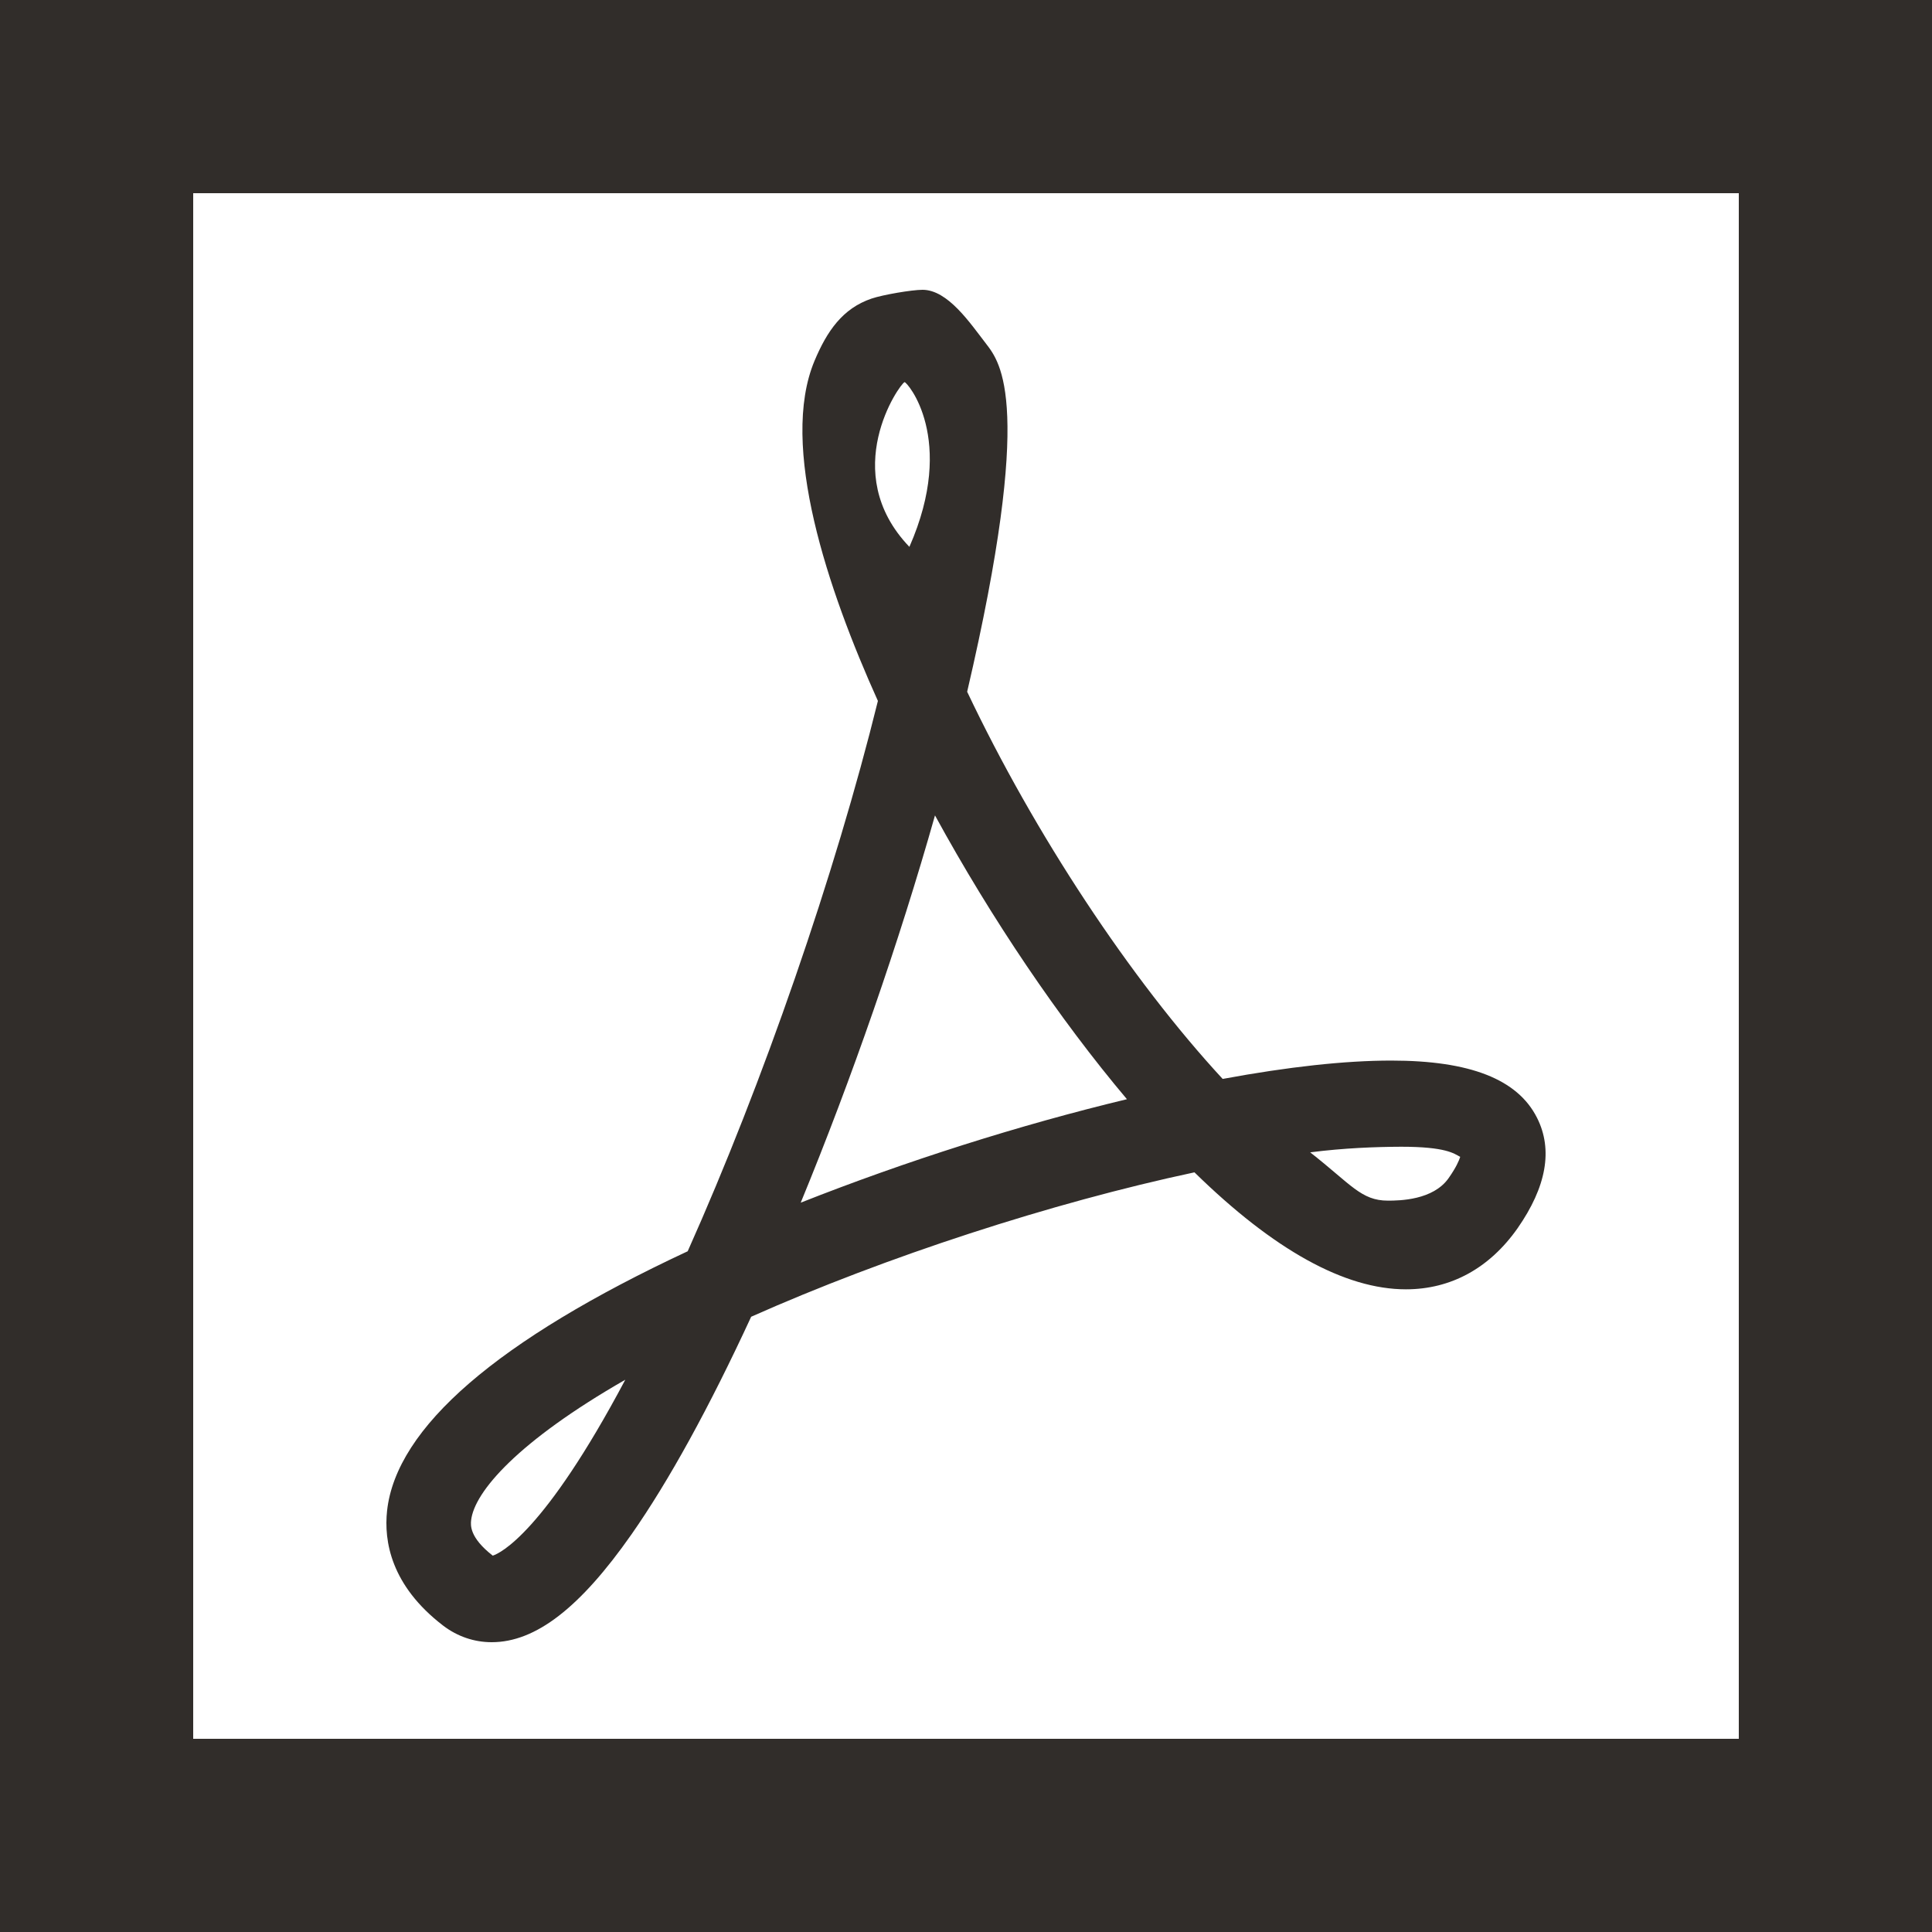 <?xml version="1.0" encoding="UTF-8"?>
<svg width="20px" height="20px" viewBox="0 0 20 20" version="1.1" xmlns="http://www.w3.org/2000/svg" xmlns:xlink="http://www.w3.org/1999/xlink">
    <title>6E87B6D8-6C2D-4079-8239-5699C4D4682F@3x</title>
    <g id="Search-Preview" stroke="none" stroke-width="1" fill="none" fill-rule="evenodd">
        <g id="Search-Preview-Specs" transform="translate(-323, -2624)" fill="#312D2A">
            <g id="Leading-Visual-Copy-35" transform="translate(323, 2624)">
                <path d="M20,0 L20,20 L0,20 L0,0 L20,0 Z M18,2 L2,2 L2,18 L18,18 L18,2 Z M9.55,3 C9.812,3 10.042,3.344 10.206,3.556 C10.359,3.755 10.707,4.178 10.012,7.161 C10.712,8.636 11.705,10.139 12.657,11.169 C13.338,11.043 13.925,10.979 14.402,10.979 C15.217,10.979 15.71,11.172 15.911,11.571 C16.078,11.901 16.009,12.286 15.709,12.716 C15.419,13.128 15.02,13.347 14.554,13.347 C13.922,13.347 13.186,12.94 12.365,12.136 C10.89,12.45 9.168,13.011 7.776,13.631 C7.341,14.572 6.925,15.329 6.537,15.884 C6.004,16.645 5.544,17 5.09,17 C4.909,17 4.735,16.941 4.587,16.828 C4.046,16.413 3.973,15.953 4.007,15.639 C4.102,14.777 5.148,13.873 7.119,12.953 C7.9,11.206 8.644,9.054 9.088,7.256 C8.569,6.105 8.065,4.611 8.432,3.735 C8.561,3.428 8.722,3.193 9.022,3.091 C9.14,3.051 9.44,3 9.55,3 Z M6.473,14.283 C5.362,14.92 4.91,15.443 4.877,15.738 C4.872,15.786 4.858,15.915 5.101,16.104 C5.178,16.079 5.631,15.869 6.473,14.283 Z M9.679,8.441 C9.308,9.752 8.817,11.168 8.289,12.45 C9.376,12.02 10.557,11.645 11.666,11.379 C10.965,10.548 10.263,9.51 9.679,8.441 Z M14.505,11.871 C14.242,11.872 13.913,11.884 13.563,11.929 C13.987,12.261 14.09,12.429 14.368,12.429 C14.489,12.429 14.836,12.424 14.996,12.196 C15.074,12.085 15.104,12.014 15.116,11.976 C15.052,11.941 14.967,11.871 14.505,11.871 Z M9.364,3.956 C9.313,3.974 8.672,4.887 9.414,5.661 C9.907,4.54 9.386,3.949 9.364,3.956 Z" id="Combined-Shape"></path>
            </g>
        </g>
    </g>
</svg>